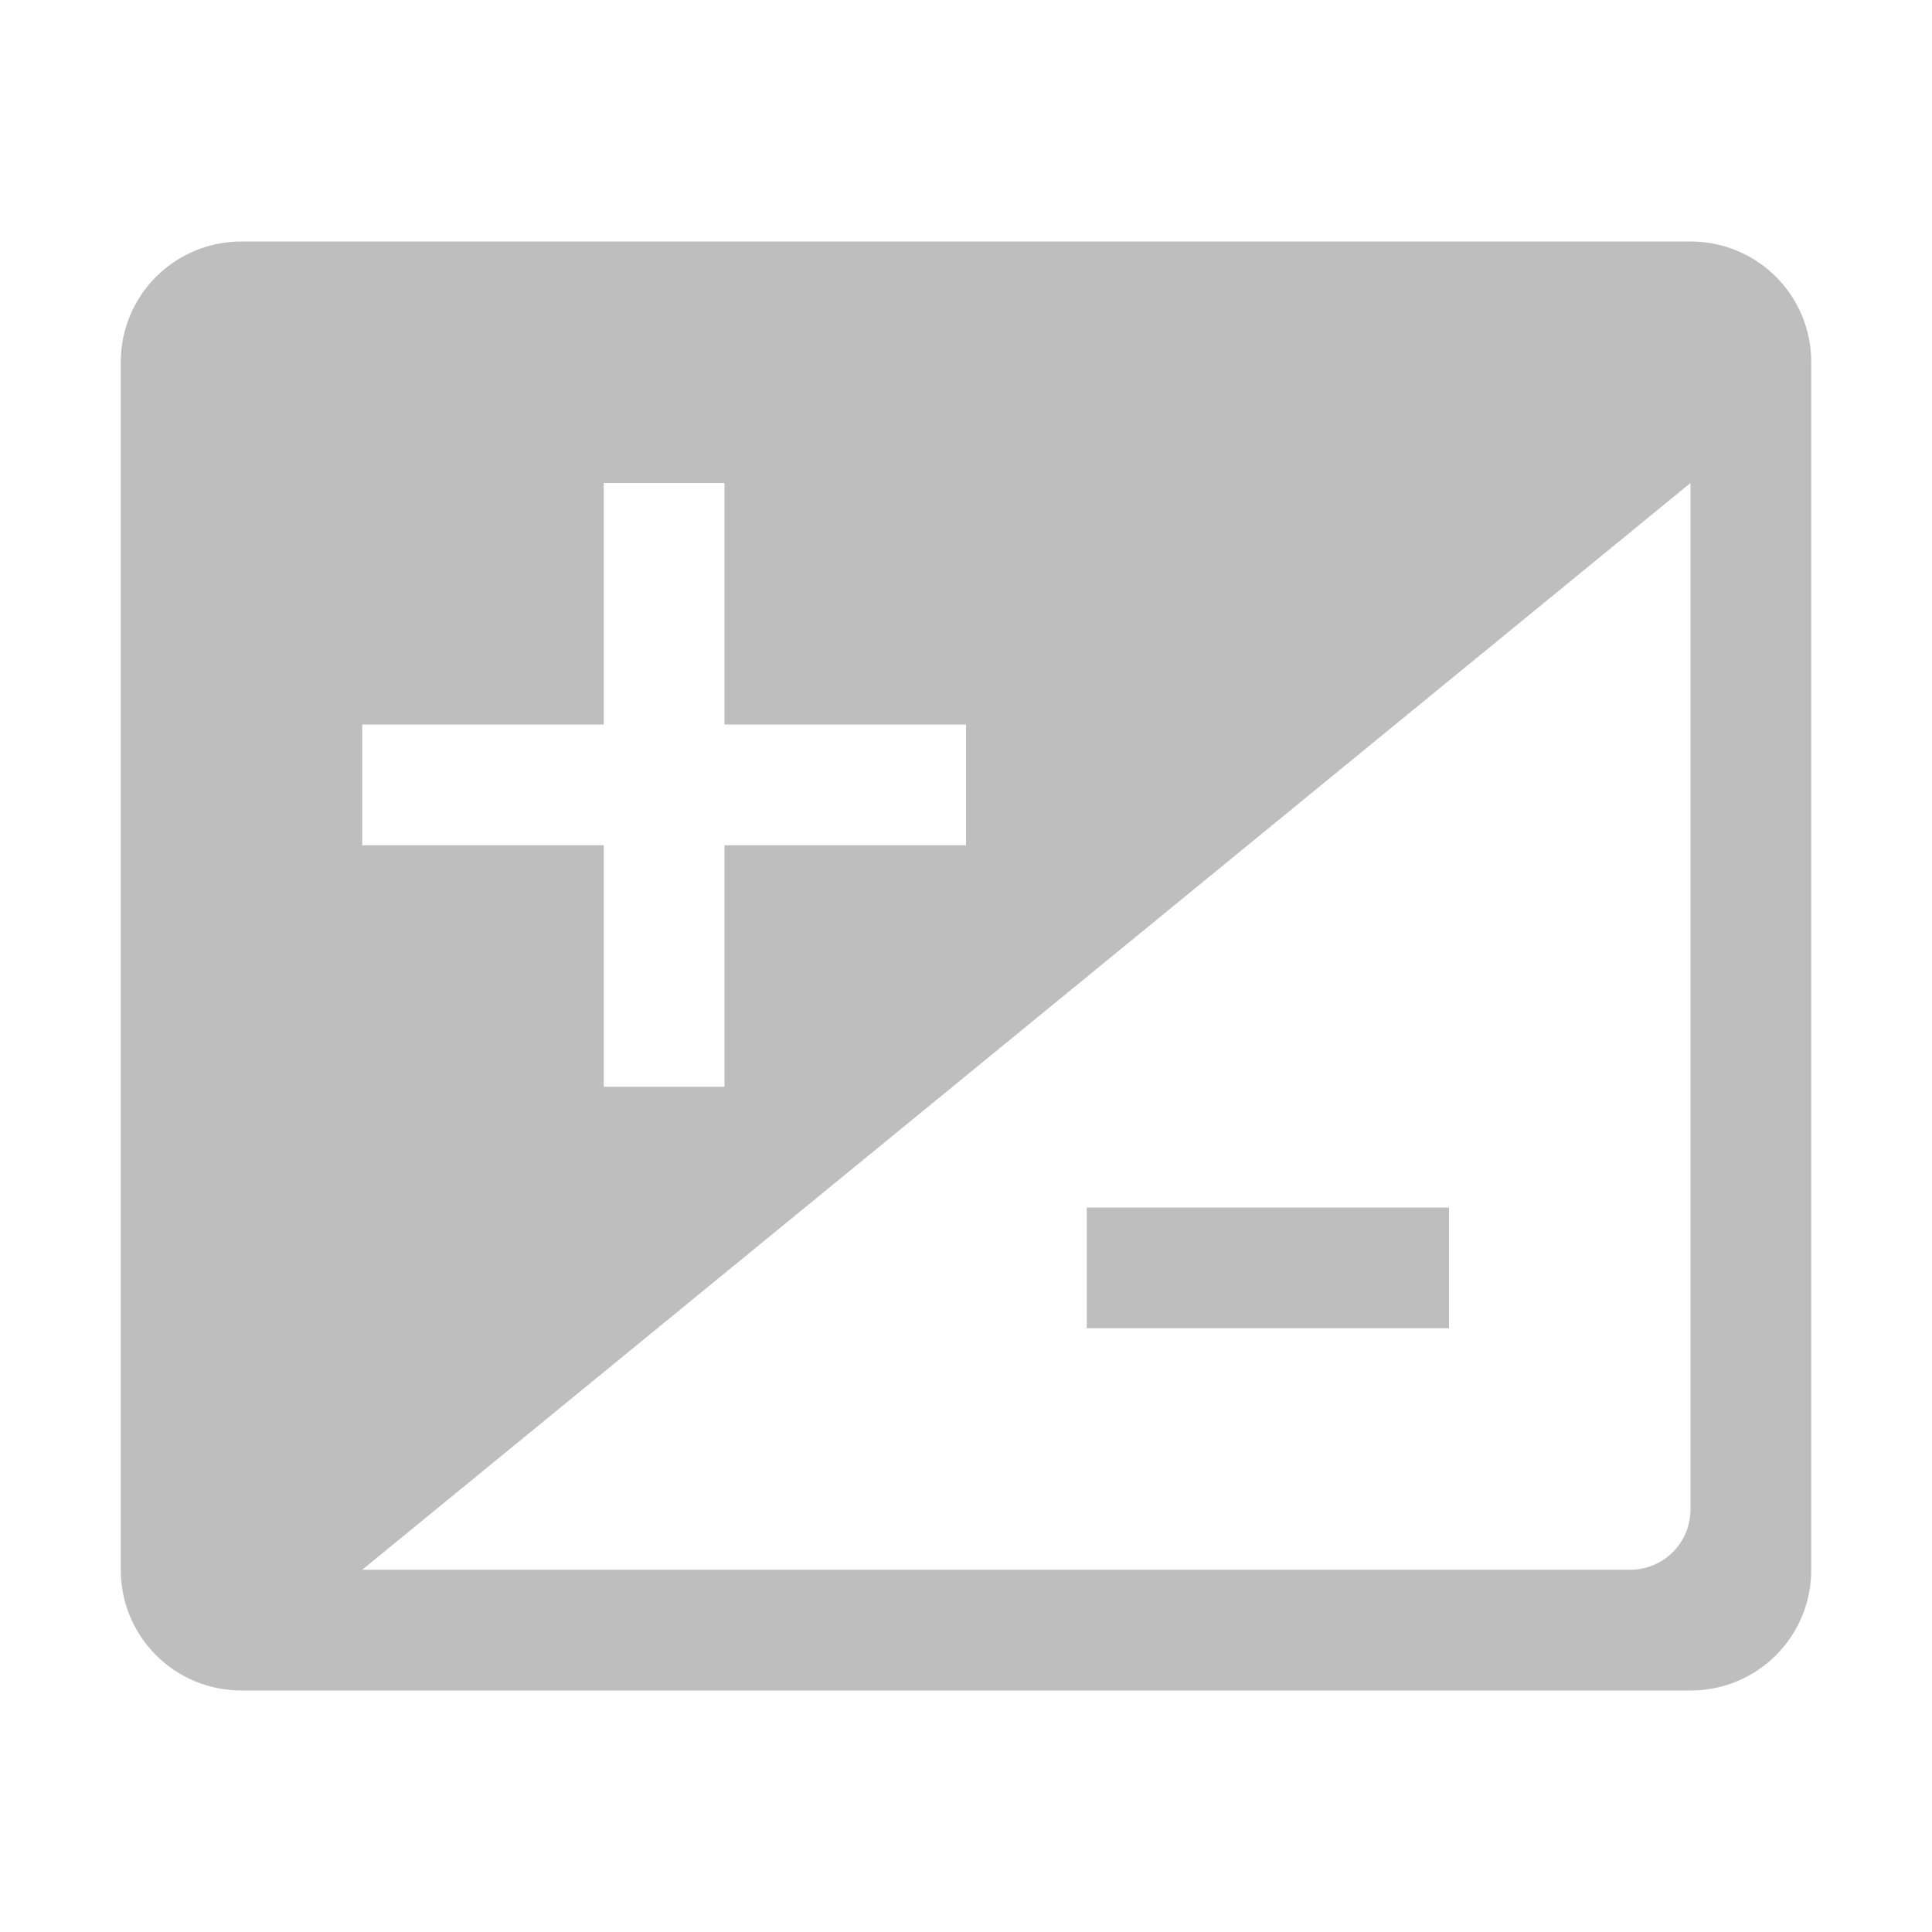 <?xml version="1.0" encoding="UTF-8" standalone="no"?>
<svg
   xmlns:dc="http://purl.org/dc/elements/1.1/"
   xmlns:cc="http://creativecommons.org/ns#"
   xmlns:rdf="http://www.w3.org/1999/02/22-rdf-syntax-ns#"
   xmlns:svg="http://www.w3.org/2000/svg"
   xmlns="http://www.w3.org/2000/svg"
   width="16"
   version="1.1"
   id="svg7384"
   height="16">
  <title
     id="title9167">elementary Symbolic Icon Theme</title>
  <defs
     id="defs7386" />
  <path
     id="rect4634"
     d="M 2,2 C 1.446,2 1,2.446 1,3 l 0,10 c 0,0.554 0.446,1 1,1 l 12,0 c 0.554,0 1,-0.446 1,-1 L 15,3 C 15,2.446 14.554,2 14,2 Z m 12,2 0,8.5 C 14,12.777 13.777,13 13.5,13 L 3,13 Z M 5,4 6,4 6,6 8,6 8,7 6,7 6,9 5,9 5,7 3,7 3,6 5,6 Z m 4,6 0,1 3,0 0,-1 z"
     style="color:#000000;clip-rule:nonzero;display:inline;overflow:visible;visibility:visible;opacity:1;isolation:auto;mix-blend-mode:normal;color-interpolation:sRGB;color-interpolation-filters:linearRGB;solid-color:#000000;solid-opacity:1;fill:#bebebe;fill-opacity:1;fill-rule:nonzero;stroke:none;stroke-width:1;stroke-linecap:butt;stroke-linejoin:miter;stroke-miterlimit:4;stroke-dasharray:none;stroke-dashoffset:0;stroke-opacity:1;marker:none;color-rendering:auto;image-rendering:auto;shape-rendering:auto;text-rendering:auto;enable-background:accumulate" />
  <g
     transform="translate(-856.487,-207.487)"
     style="display:inline"
     label="status"
     id="layer9" />
  <g
     transform="translate(-856.487,-207.487)"
     style="display:inline"
     id="layer10" />
  <g
     transform="translate(-856.487,-207.487)"
     style="display:inline"
     id="layer13" />
  <g
     transform="translate(-856.487,-207.487)"
     id="layer14" />
  <g
     transform="translate(-856.487,-207.487)"
     style="display:inline"
     id="layer15" />
  <g
     transform="translate(-856.487,-207.487)"
     style="display:inline"
     id="g71291" />
</svg>
